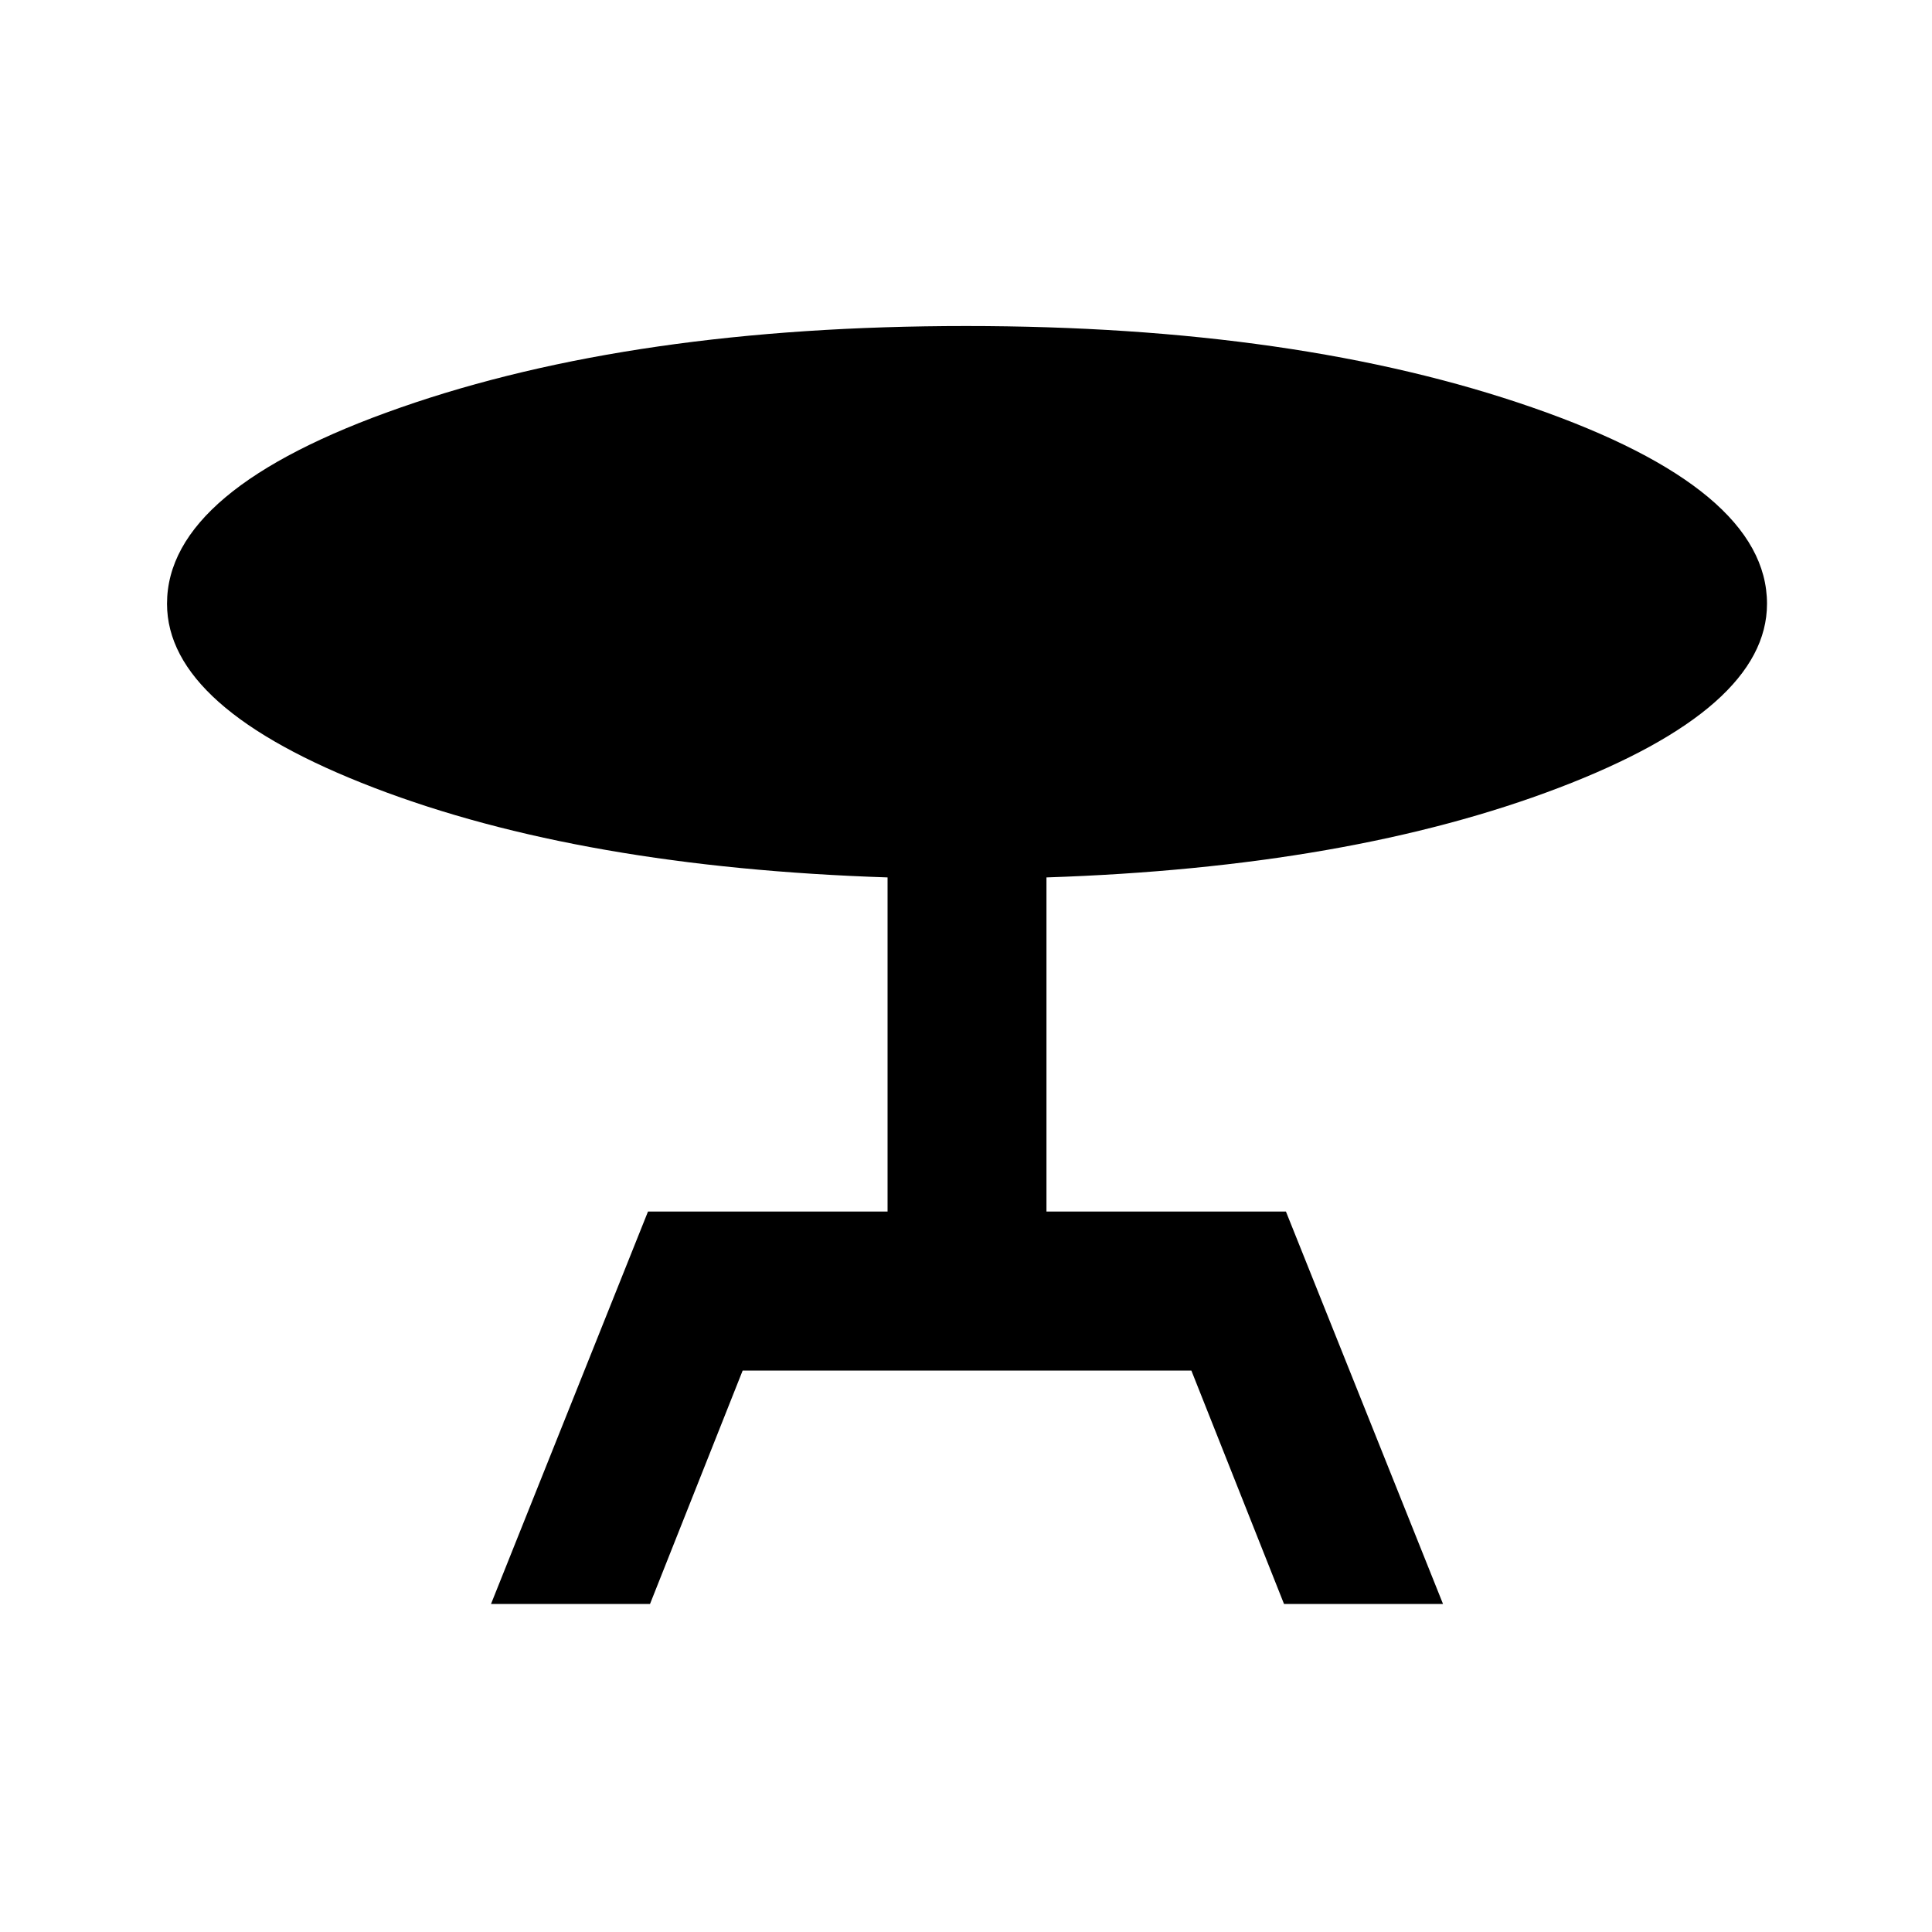 <svg xmlns="http://www.w3.org/2000/svg" height="20" width="20"><path d="m5.083 16.604 1.625-4.062h2.48V9.083q-3.167-.104-5.313-.927-2.146-.823-2.146-1.906 0-1.188 2.417-2.031Q6.562 3.375 10 3.375t5.865.844q2.427.843 2.427 2.031 0 1.083-2.157 1.906-2.156.823-5.302.927v3.459h2.479l1.626 4.062h-1.646l-.959-2.416H7.688l-.959 2.416Z"/></svg>
